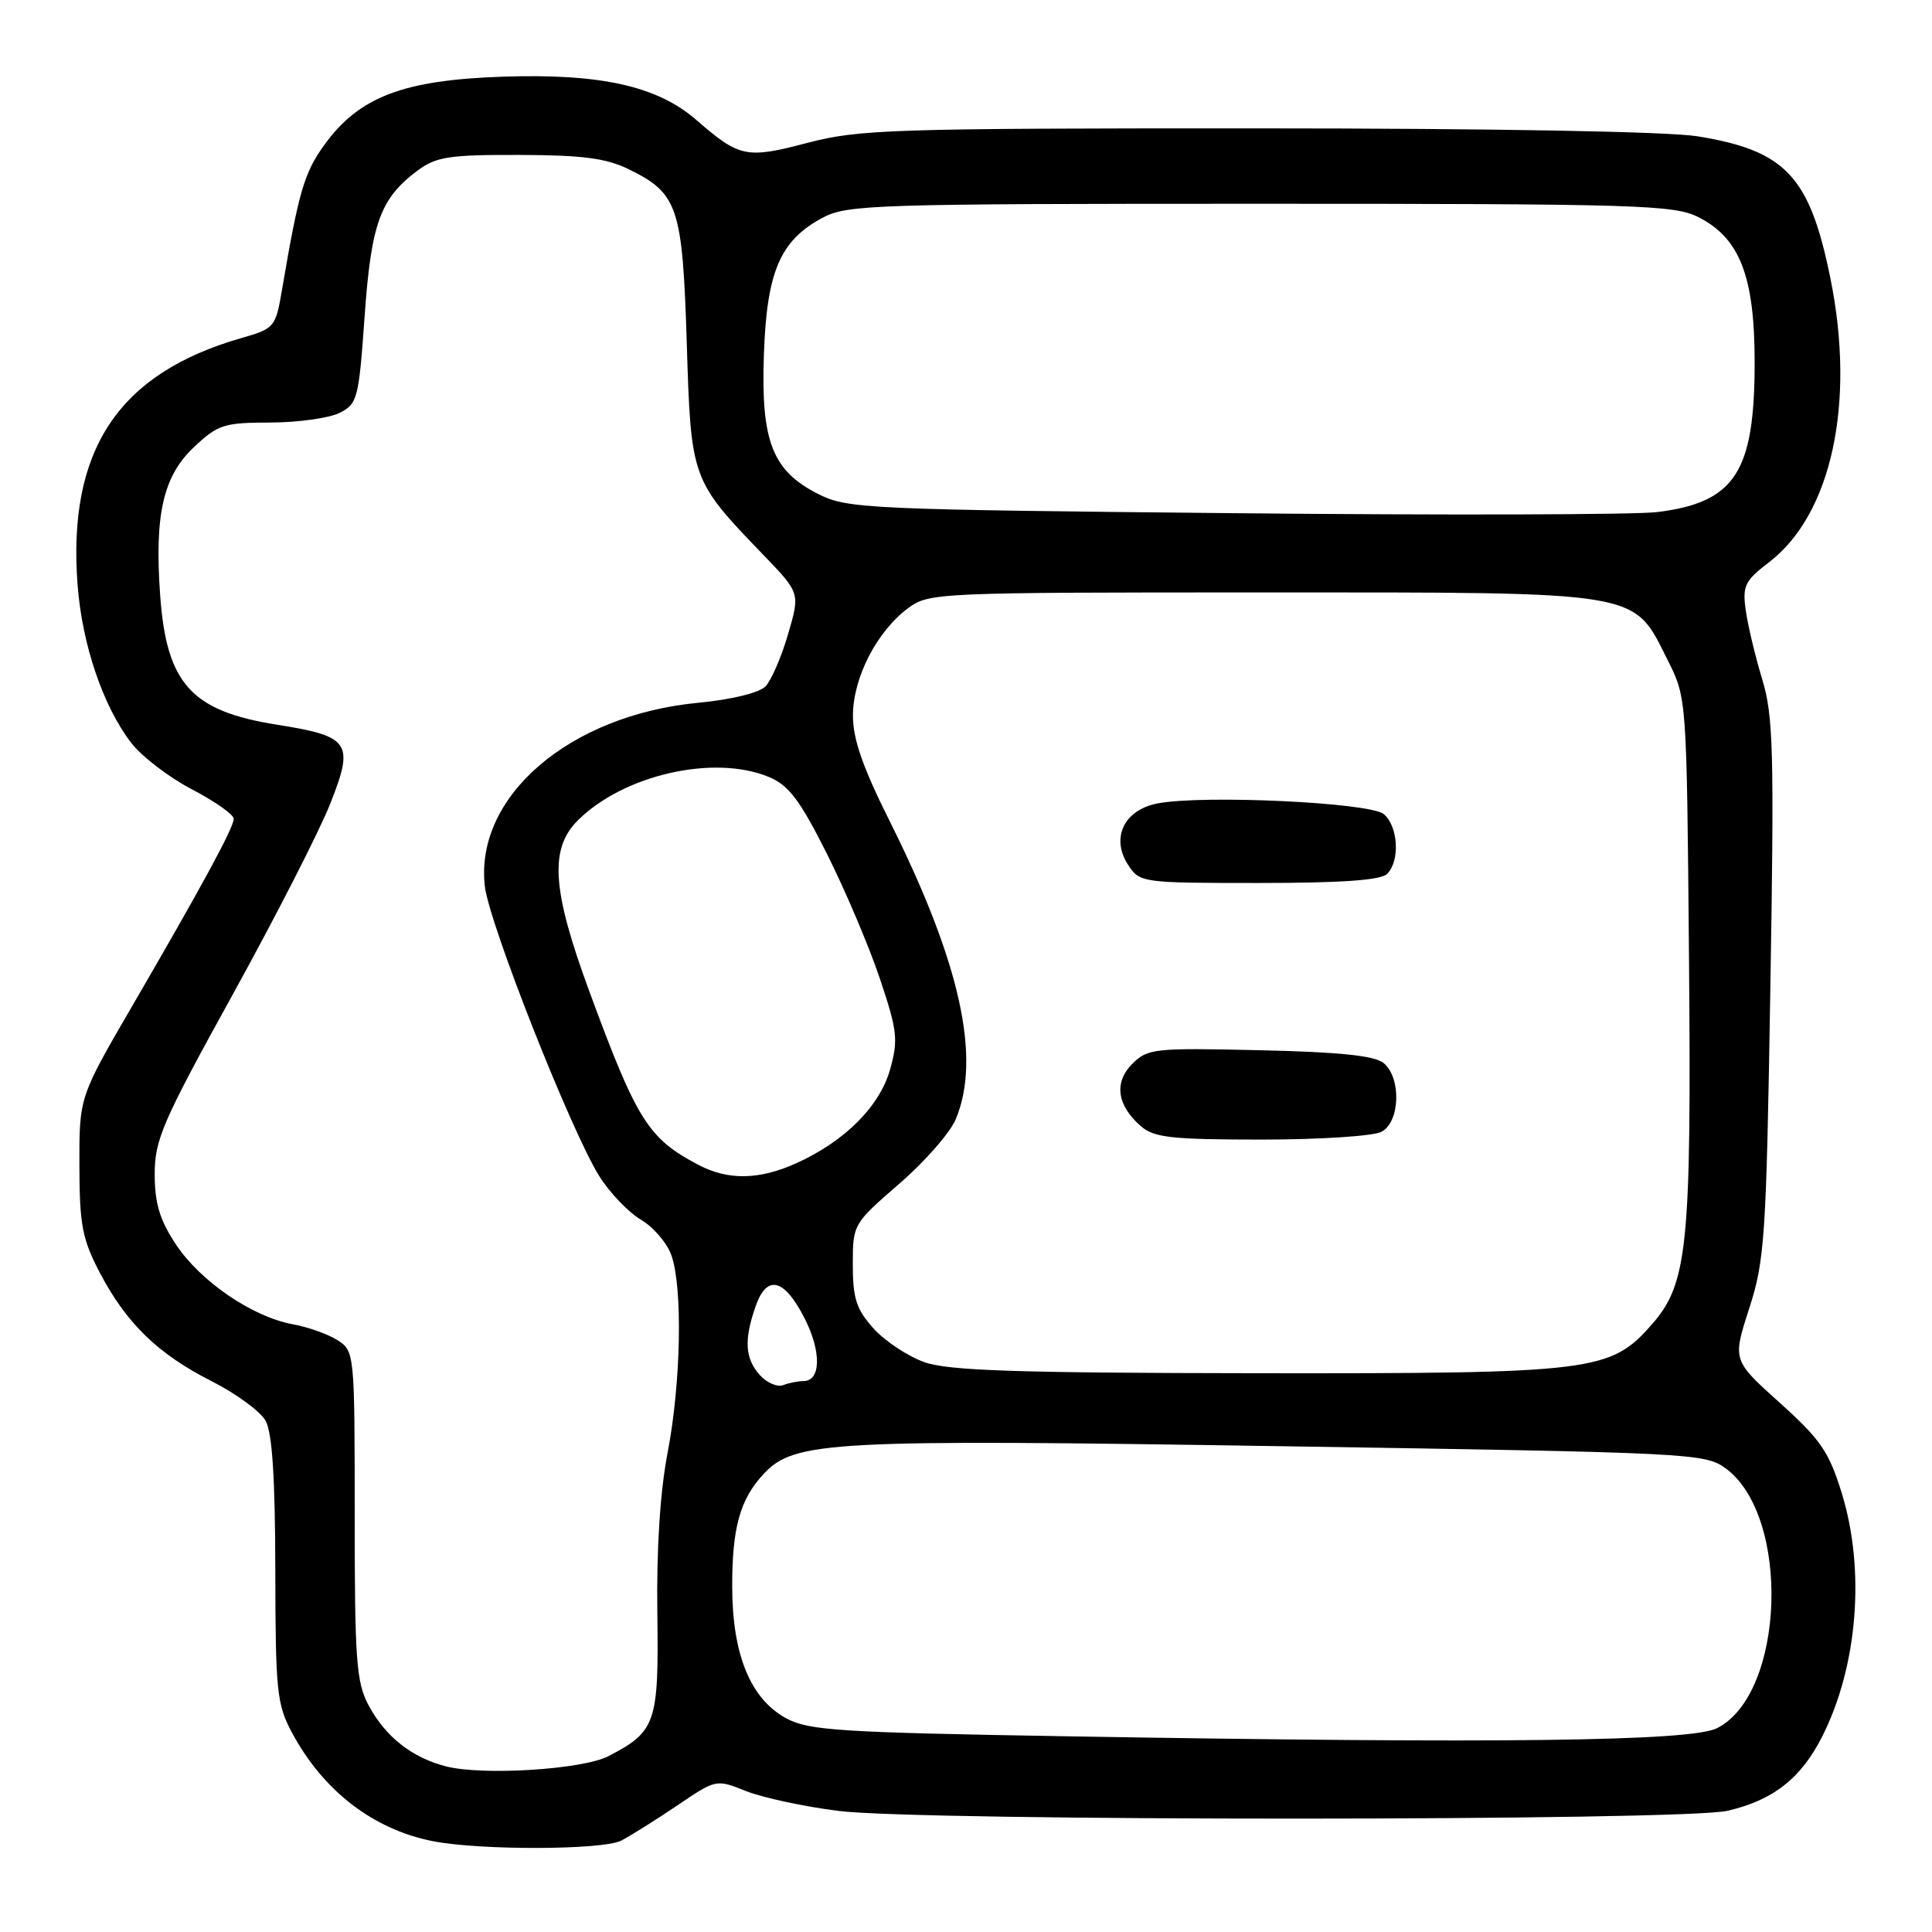 <?xml version="1.0" encoding="UTF-8" standalone="no"?>
<!DOCTYPE svg PUBLIC "-//W3C//DTD SVG 1.1//EN" "http://www.w3.org/Graphics/SVG/1.1/DTD/svg11.dtd" >
<svg xmlns="http://www.w3.org/2000/svg" xmlns:xlink="http://www.w3.org/1999/xlink" version="1.1" viewBox="0 0 256 256">
 <g >
 <path fill="currentColor"
d=" M 82.32 243.89 C 83.52 243.27 86.84 241.19 89.70 239.26 C 94.89 235.74 94.89 235.74 98.86 237.33 C 101.05 238.20 106.57 239.39 111.14 239.96 C 122.05 241.33 222.95 241.31 228.90 239.94 C 234.95 238.54 238.63 235.66 241.44 230.12 C 246.16 220.80 247.19 208.04 244.04 197.84 C 242.35 192.36 241.23 190.73 235.82 185.87 C 229.56 180.24 229.56 180.24 231.78 173.37 C 233.84 166.98 234.04 164.03 234.58 131.00 C 235.10 99.58 234.98 94.87 233.50 90.00 C 232.58 86.97 231.60 82.87 231.32 80.87 C 230.87 77.62 231.19 76.96 234.38 74.52 C 242.68 68.19 245.89 53.45 242.55 36.94 C 239.81 23.36 236.63 19.96 224.93 18.06 C 221.06 17.43 197.78 17.01 166.43 17.01 C 118.14 17.00 113.83 17.14 106.99 18.93 C 98.89 21.06 98.00 20.88 92.25 15.88 C 87.09 11.40 79.60 9.73 66.64 10.16 C 53.42 10.60 47.58 12.83 42.97 19.21 C 40.31 22.88 39.57 25.42 37.35 38.50 C 36.52 43.35 36.37 43.54 32.00 44.79 C 15.67 49.47 8.93 59.63 10.28 77.50 C 10.88 85.38 13.63 93.52 17.36 98.40 C 18.73 100.20 22.36 102.99 25.43 104.59 C 28.49 106.19 30.99 107.95 30.97 108.50 C 30.95 109.70 26.83 117.29 17.44 133.44 C 10.50 145.38 10.50 145.38 10.52 154.44 C 10.54 162.31 10.89 164.17 13.22 168.63 C 16.75 175.37 20.96 179.44 28.09 183.04 C 31.30 184.67 34.49 187.01 35.19 188.25 C 36.07 189.82 36.46 195.80 36.48 208.00 C 36.50 224.02 36.68 225.84 38.67 229.55 C 42.80 237.28 49.44 242.40 57.33 243.96 C 63.61 245.20 79.83 245.15 82.32 243.89 Z  M 59.12 234.06 C 54.59 232.90 51.09 230.15 48.85 225.98 C 47.21 222.93 47.00 220.04 47.00 200.79 C 47.00 179.34 46.97 179.03 44.75 177.60 C 43.51 176.80 40.83 175.84 38.78 175.47 C 33.43 174.49 26.54 169.78 23.30 164.88 C 21.16 161.64 20.50 159.45 20.50 155.57 C 20.50 151.01 21.54 148.62 30.81 131.83 C 36.48 121.55 42.30 110.18 43.74 106.54 C 46.97 98.40 46.41 97.56 36.66 96.02 C 25.33 94.22 22.06 90.59 21.22 78.85 C 20.46 68.20 21.62 63.10 25.67 59.28 C 28.87 56.25 29.66 56.00 35.82 55.99 C 39.49 55.98 43.62 55.40 45.00 54.71 C 47.37 53.51 47.54 52.84 48.31 41.97 C 49.18 29.60 50.38 26.29 55.33 22.60 C 57.80 20.77 59.52 20.50 68.83 20.53 C 77.18 20.55 80.33 20.96 83.32 22.43 C 89.84 25.62 90.44 27.40 91.00 45.46 C 91.56 63.55 91.58 63.59 101.16 73.54 C 106.02 78.58 106.02 78.58 104.42 84.04 C 103.55 87.04 102.20 90.15 101.43 90.95 C 100.61 91.80 96.93 92.70 92.53 93.12 C 75.45 94.75 62.90 105.53 64.24 117.41 C 64.79 122.34 75.72 150.01 79.43 155.88 C 80.80 158.06 83.28 160.64 84.93 161.62 C 86.59 162.60 88.41 164.73 88.97 166.35 C 90.48 170.66 90.23 183.32 88.46 192.50 C 87.47 197.66 86.98 205.22 87.10 213.76 C 87.30 228.33 86.92 229.44 80.60 232.71 C 77.19 234.47 63.99 235.30 59.12 234.06 Z  M 141.50 230.07 C 111.21 229.56 107.14 229.30 104.17 227.68 C 99.45 225.11 97.05 219.28 97.02 210.32 C 97.00 202.44 98.05 198.66 101.20 195.29 C 105.28 190.94 109.91 190.69 169.77 191.63 C 224.31 192.48 225.93 192.56 228.68 194.58 C 237.32 200.96 236.51 224.49 227.50 229.00 C 224.04 230.73 198.96 231.05 141.50 230.07 Z  M 100.69 182.21 C 98.72 180.03 98.56 177.55 100.12 173.10 C 101.61 168.80 103.94 169.39 106.65 174.76 C 108.86 179.14 108.77 183.00 106.47 183.00 C 105.75 183.00 104.54 183.24 103.77 183.54 C 103.00 183.83 101.61 183.23 100.69 182.21 Z  M 122.50 180.50 C 120.30 179.72 117.26 177.71 115.75 176.03 C 113.47 173.49 113.00 172.05 113.00 167.58 C 113.00 162.23 113.04 162.16 119.14 156.87 C 122.52 153.95 125.90 150.09 126.64 148.31 C 130.05 140.16 127.24 127.52 117.87 108.77 C 114.30 101.63 113.00 97.90 113.02 94.77 C 113.04 89.78 116.19 83.66 120.32 80.59 C 123.09 78.54 124.05 78.50 167.32 78.50 C 218.13 78.50 216.32 78.20 221.00 87.52 C 223.50 92.50 223.50 92.50 223.80 126.85 C 224.13 165.08 223.63 170.08 218.89 175.48 C 213.38 181.75 211.32 182.01 166.57 181.96 C 134.67 181.92 125.68 181.62 122.50 180.50 Z  M 183.07 149.96 C 185.52 148.65 185.70 142.83 183.35 140.87 C 182.16 139.88 177.56 139.40 166.94 139.16 C 152.95 138.84 152.07 138.93 150.04 140.96 C 147.57 143.43 148.00 146.48 151.20 149.25 C 152.92 150.74 155.32 151.00 167.18 151.00 C 174.88 151.00 182.00 150.54 183.07 149.96 Z  M 183.80 115.80 C 185.54 114.06 185.27 109.47 183.35 107.87 C 181.51 106.34 159.55 105.30 153.42 106.45 C 148.94 107.29 147.14 111.04 149.50 114.63 C 151.02 116.96 151.34 117.00 166.82 117.00 C 177.76 117.00 182.97 116.63 183.80 115.80 Z  M 92.50 154.33 C 85.87 150.83 84.38 148.45 78.06 131.28 C 73.15 117.94 72.78 112.49 76.55 108.72 C 82.60 102.67 94.60 99.93 101.87 102.95 C 104.51 104.04 105.97 105.97 109.57 113.13 C 112.01 117.99 115.16 125.42 116.58 129.65 C 118.90 136.56 119.04 137.78 117.95 141.68 C 116.58 146.58 111.97 151.20 105.57 154.11 C 100.61 156.36 96.47 156.43 92.50 154.33 Z  M 163.50 68.00 C 115.05 67.53 112.30 67.40 108.50 65.50 C 102.35 62.43 100.81 58.52 101.22 46.98 C 101.60 35.98 103.37 31.87 108.98 28.86 C 112.26 27.11 115.72 27.00 166.98 27.00 C 216.88 27.00 221.80 27.15 225.00 28.75 C 230.52 31.51 232.50 36.59 232.50 48.00 C 232.50 62.56 229.91 66.56 219.63 67.85 C 216.81 68.21 191.55 68.28 163.50 68.00 Z "/>
</g>
</svg>